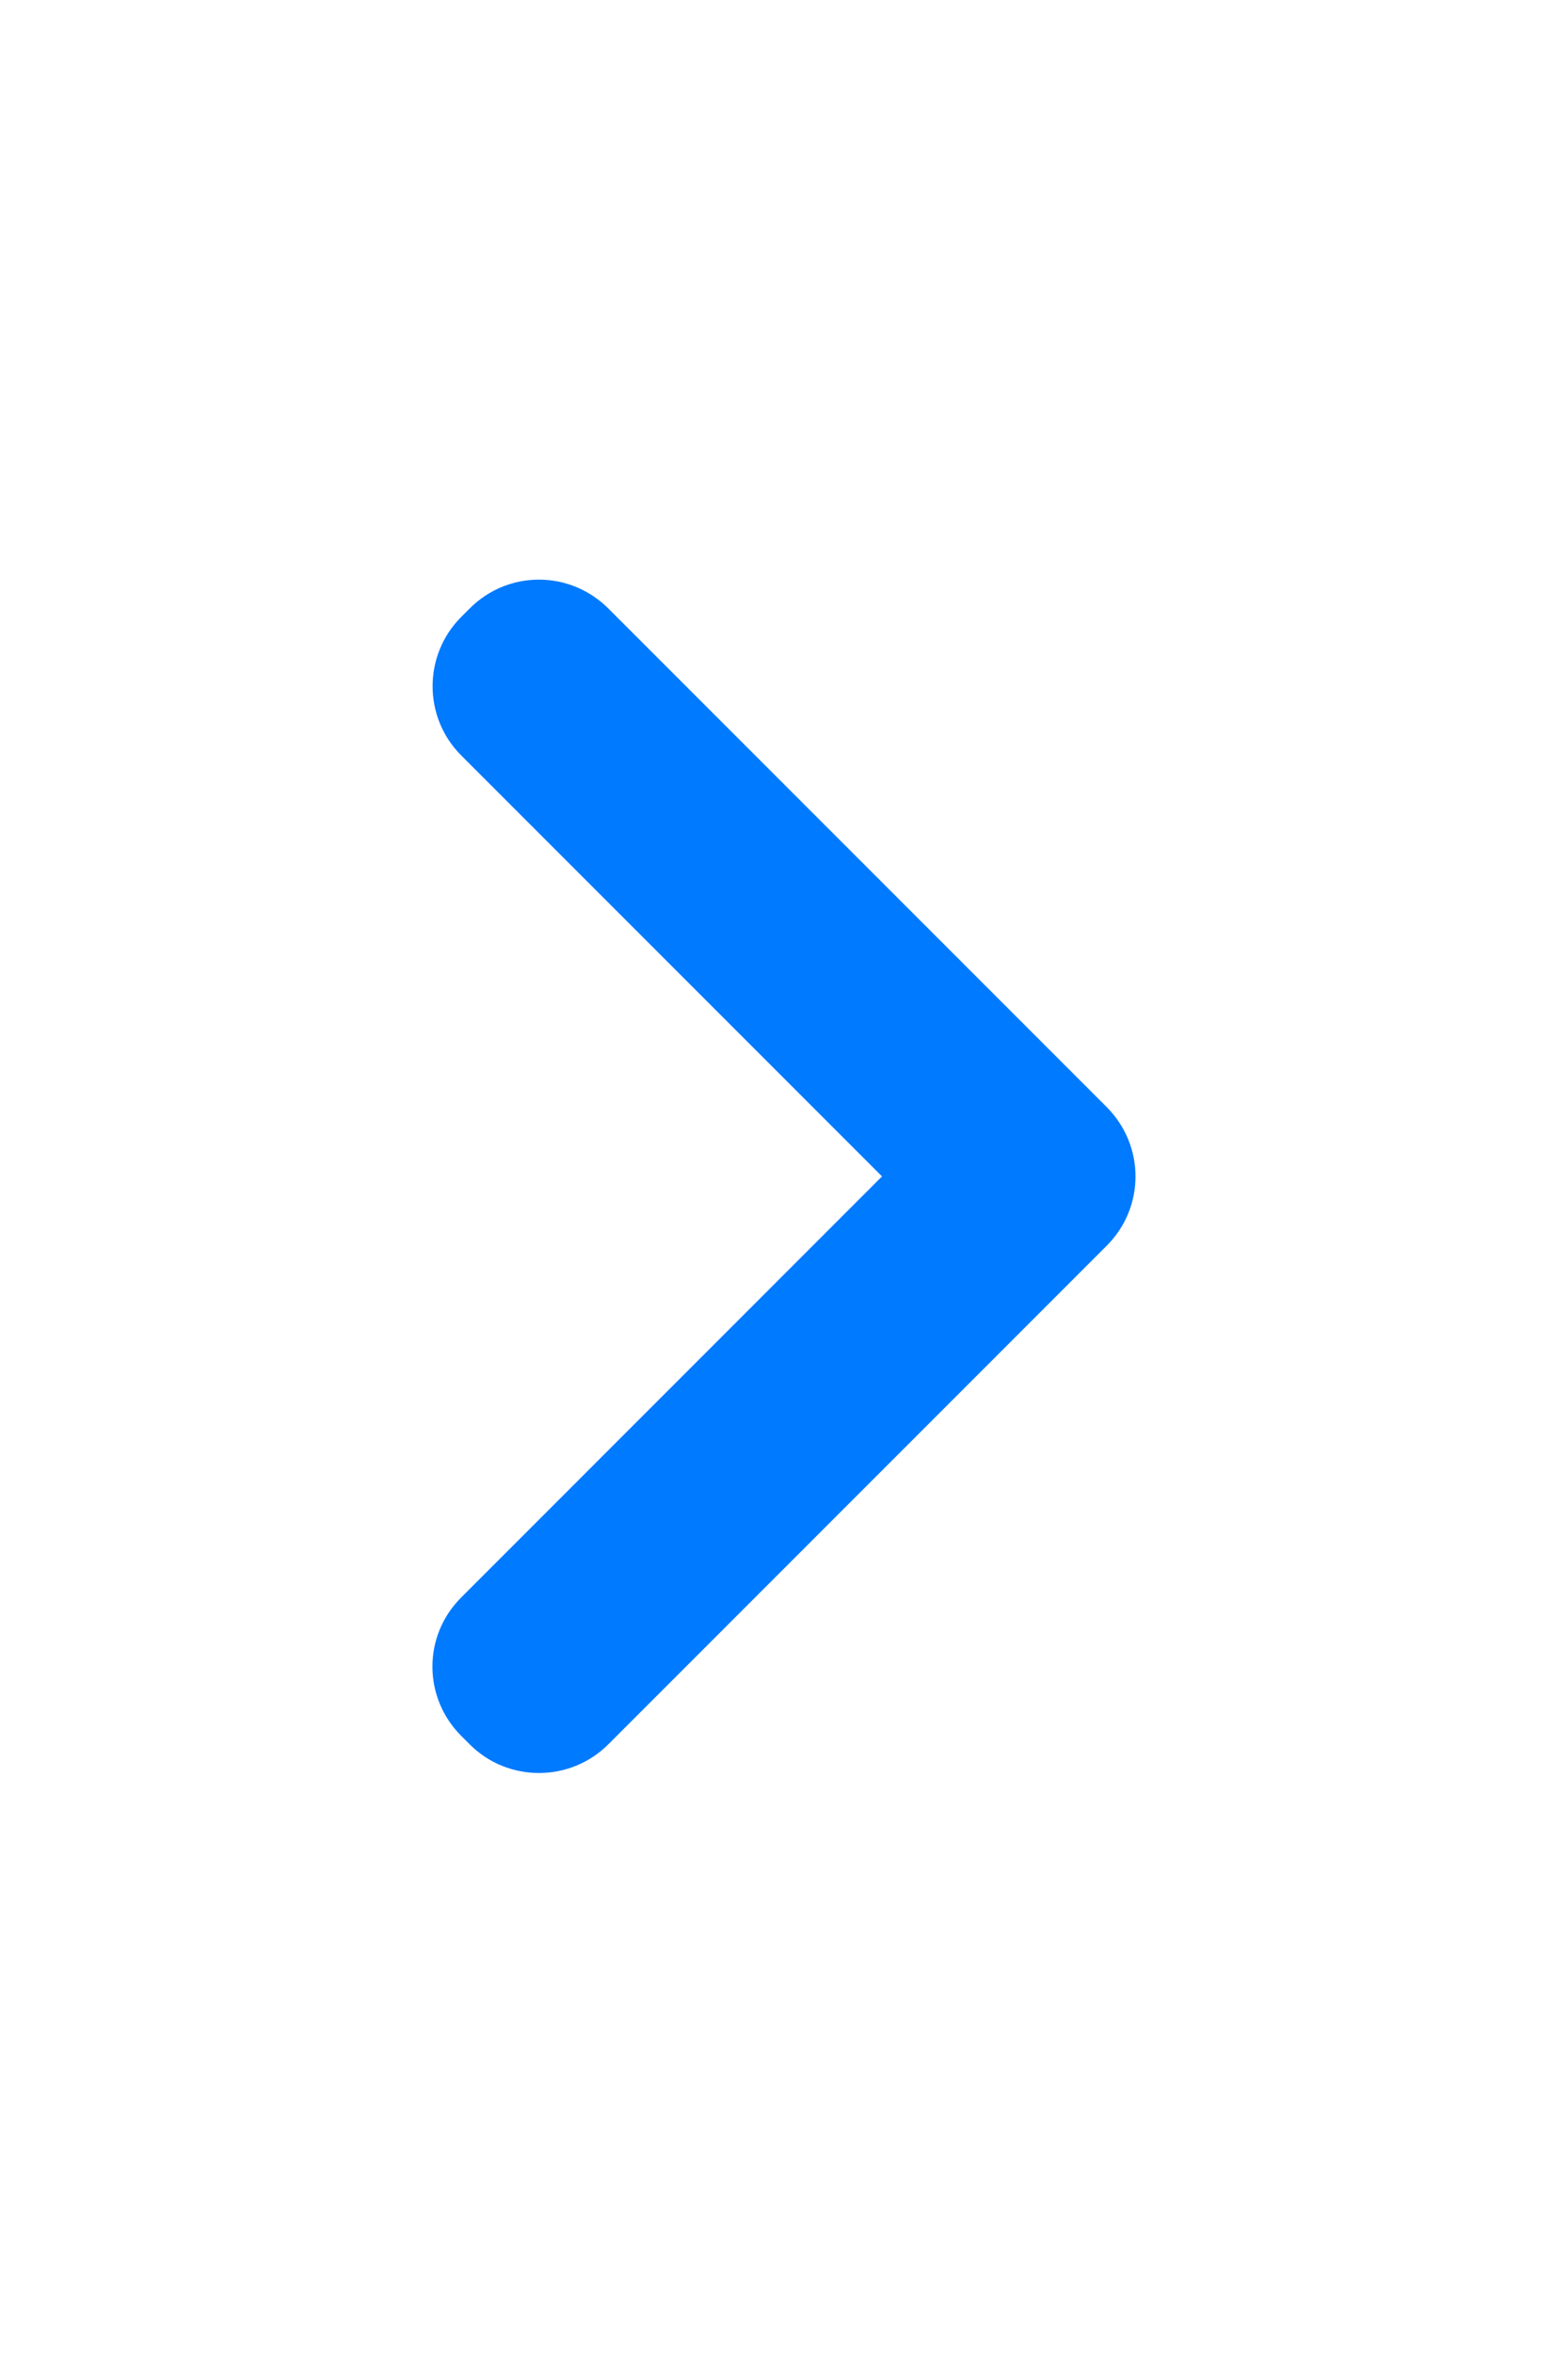 <svg width="16" height="24" viewBox="0 0 16 24" fill="none" xmlns="http://www.w3.org/2000/svg">
<path d="M4.706 7.705C4.316 7.315 4.318 6.681 4.706 6.293L4.794 6.205C5.184 5.815 5.813 5.813 6.208 6.207L11.292 11.291C11.683 11.682 11.687 12.313 11.292 12.707L6.208 17.791C5.817 18.182 5.182 18.181 4.794 17.793L4.706 17.705C4.316 17.315 4.313 16.686 4.706 16.294L9 11.999L4.706 7.705Z" fill="#007AFF"/>
</svg>
